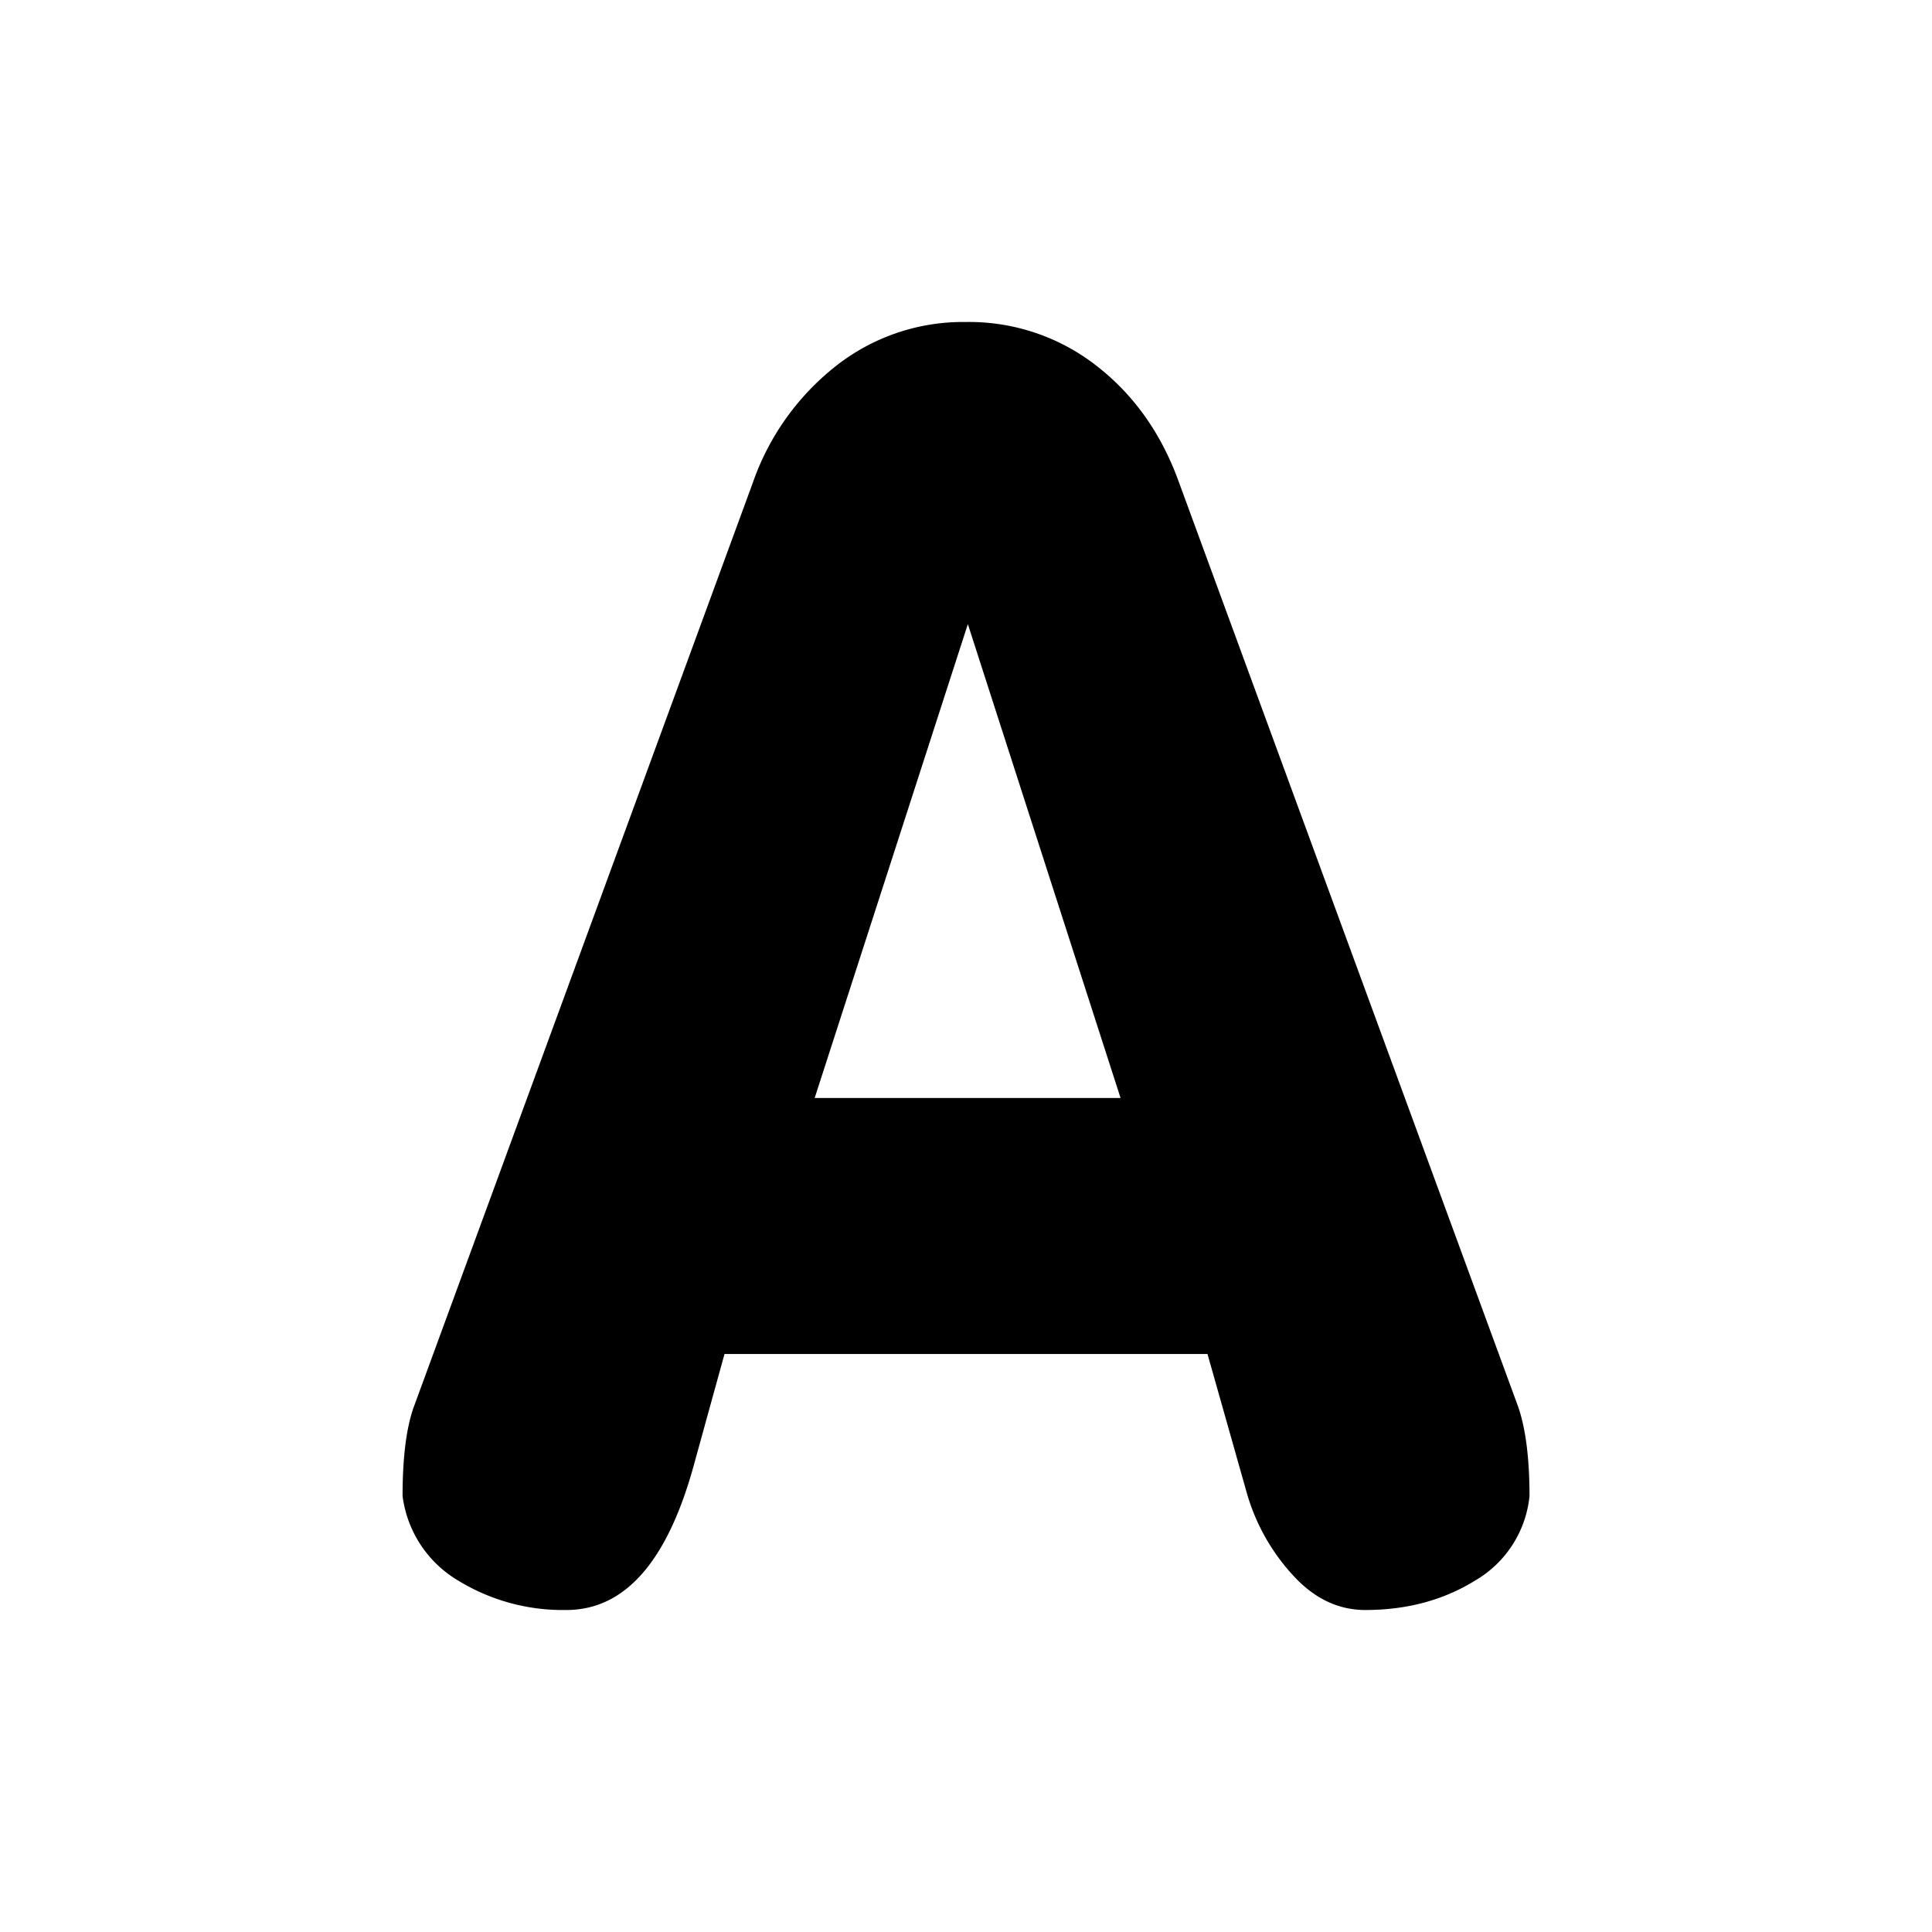 <svg width="24" height="24"><path fill-rule="evenodd" d="M12 4a2.57 2.57 0 0 1 1.62.543c.467.362.809.846 1.026 1.45l4.211 11.476c.095.271.143.644.143 1.115a1.37 1.37 0 0 1-.672 1.048c-.394.245-.85.368-1.368.368-.34 0-.643-.147-.908-.442a2.54 2.54 0 0 1-.566-1.02L15 16.82H9l-.371 1.344C8.3 19.388 7.769 20 7.035 20a2.49 2.49 0 0 1-1.344-.366 1.431 1.431 0 0 1-.69-1.05c0-.482.047-.854.142-1.114l4.21-11.477A3.169 3.169 0 0 1 10.38 4.55 2.551 2.551 0 0 1 12 4Zm.023 3.753L10.12 13.64h3.8l-1.897-5.887Z"/></svg>